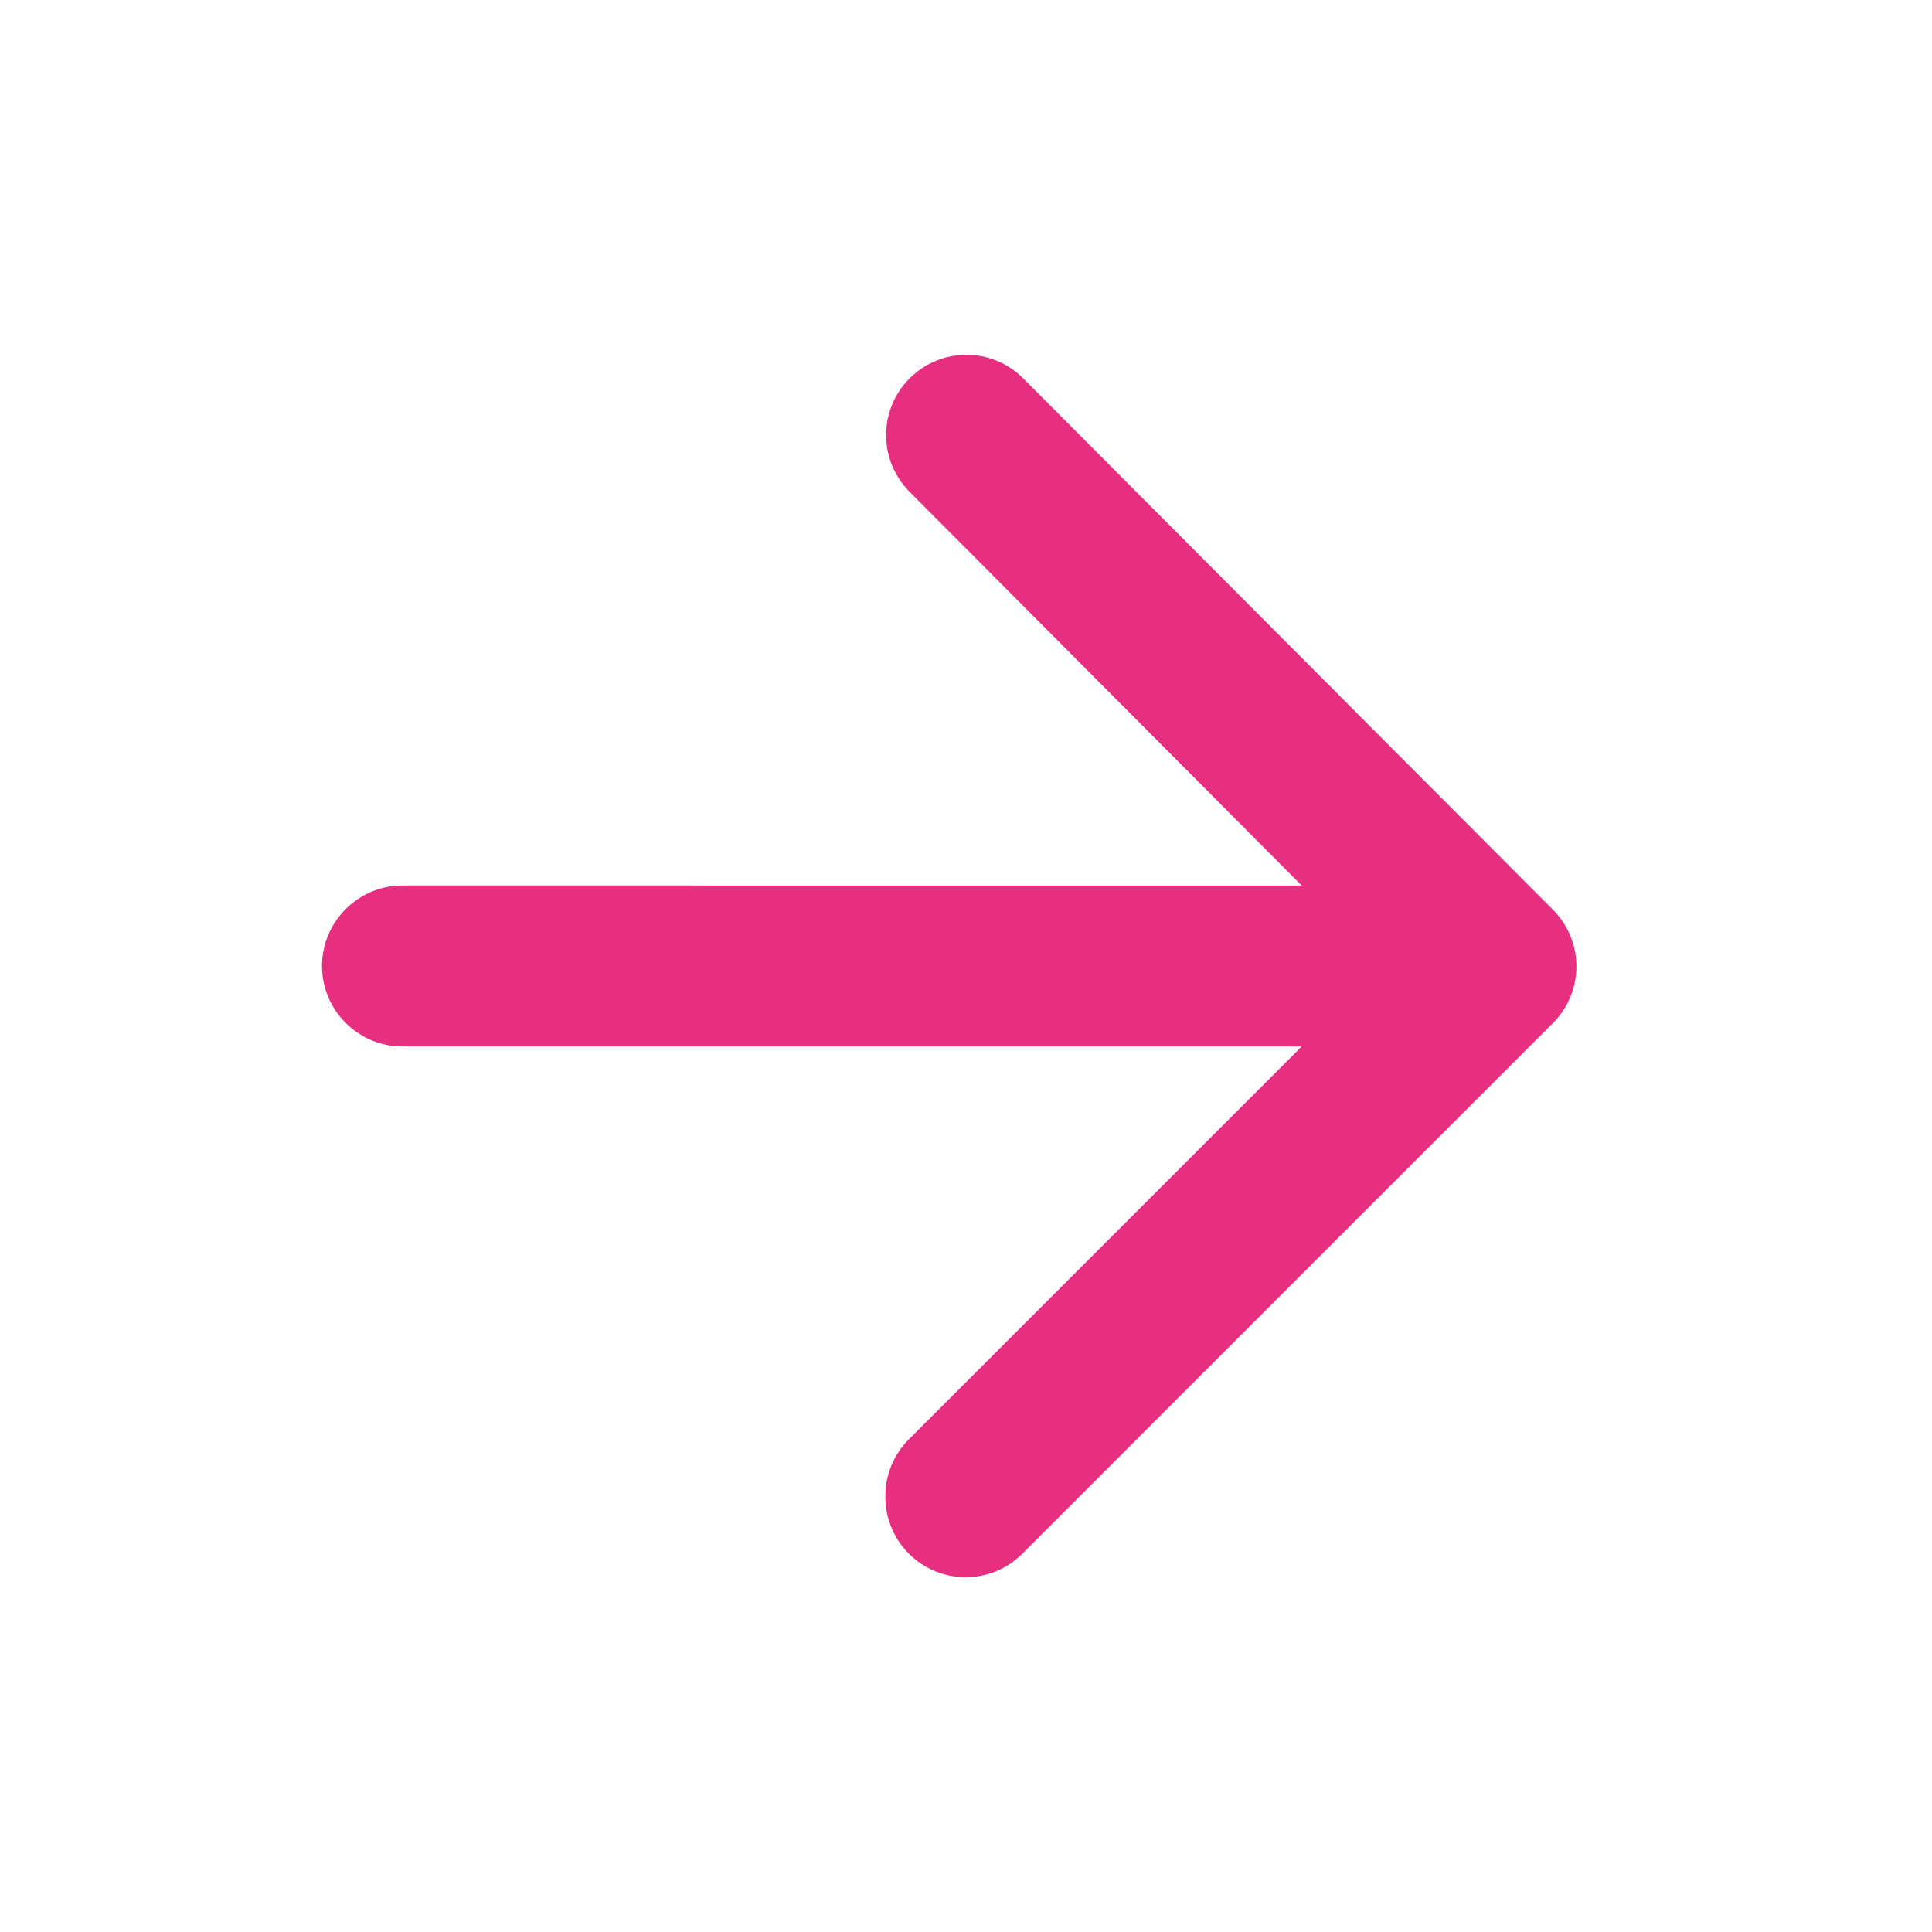 <svg width="24" height="24" viewBox="0 0 24 24" fill="none" xmlns="http://www.w3.org/2000/svg"><path d="M5 13h11.17l-4.88 4.88c-.39.39-.39 1.03 0 1.42.39.39 1.02.39 1.41 0l6.59-6.59c.39-.39.39-1.02 0-1.41l-6.58-6.6c-.39-.39-1.02-.39-1.41 0-.39.39-.39 1.02 0 1.41l4.87 4.89H5c-.55 0-1 .45-1 1s.45 1 1 1z" fill="#E72E80"/></svg>